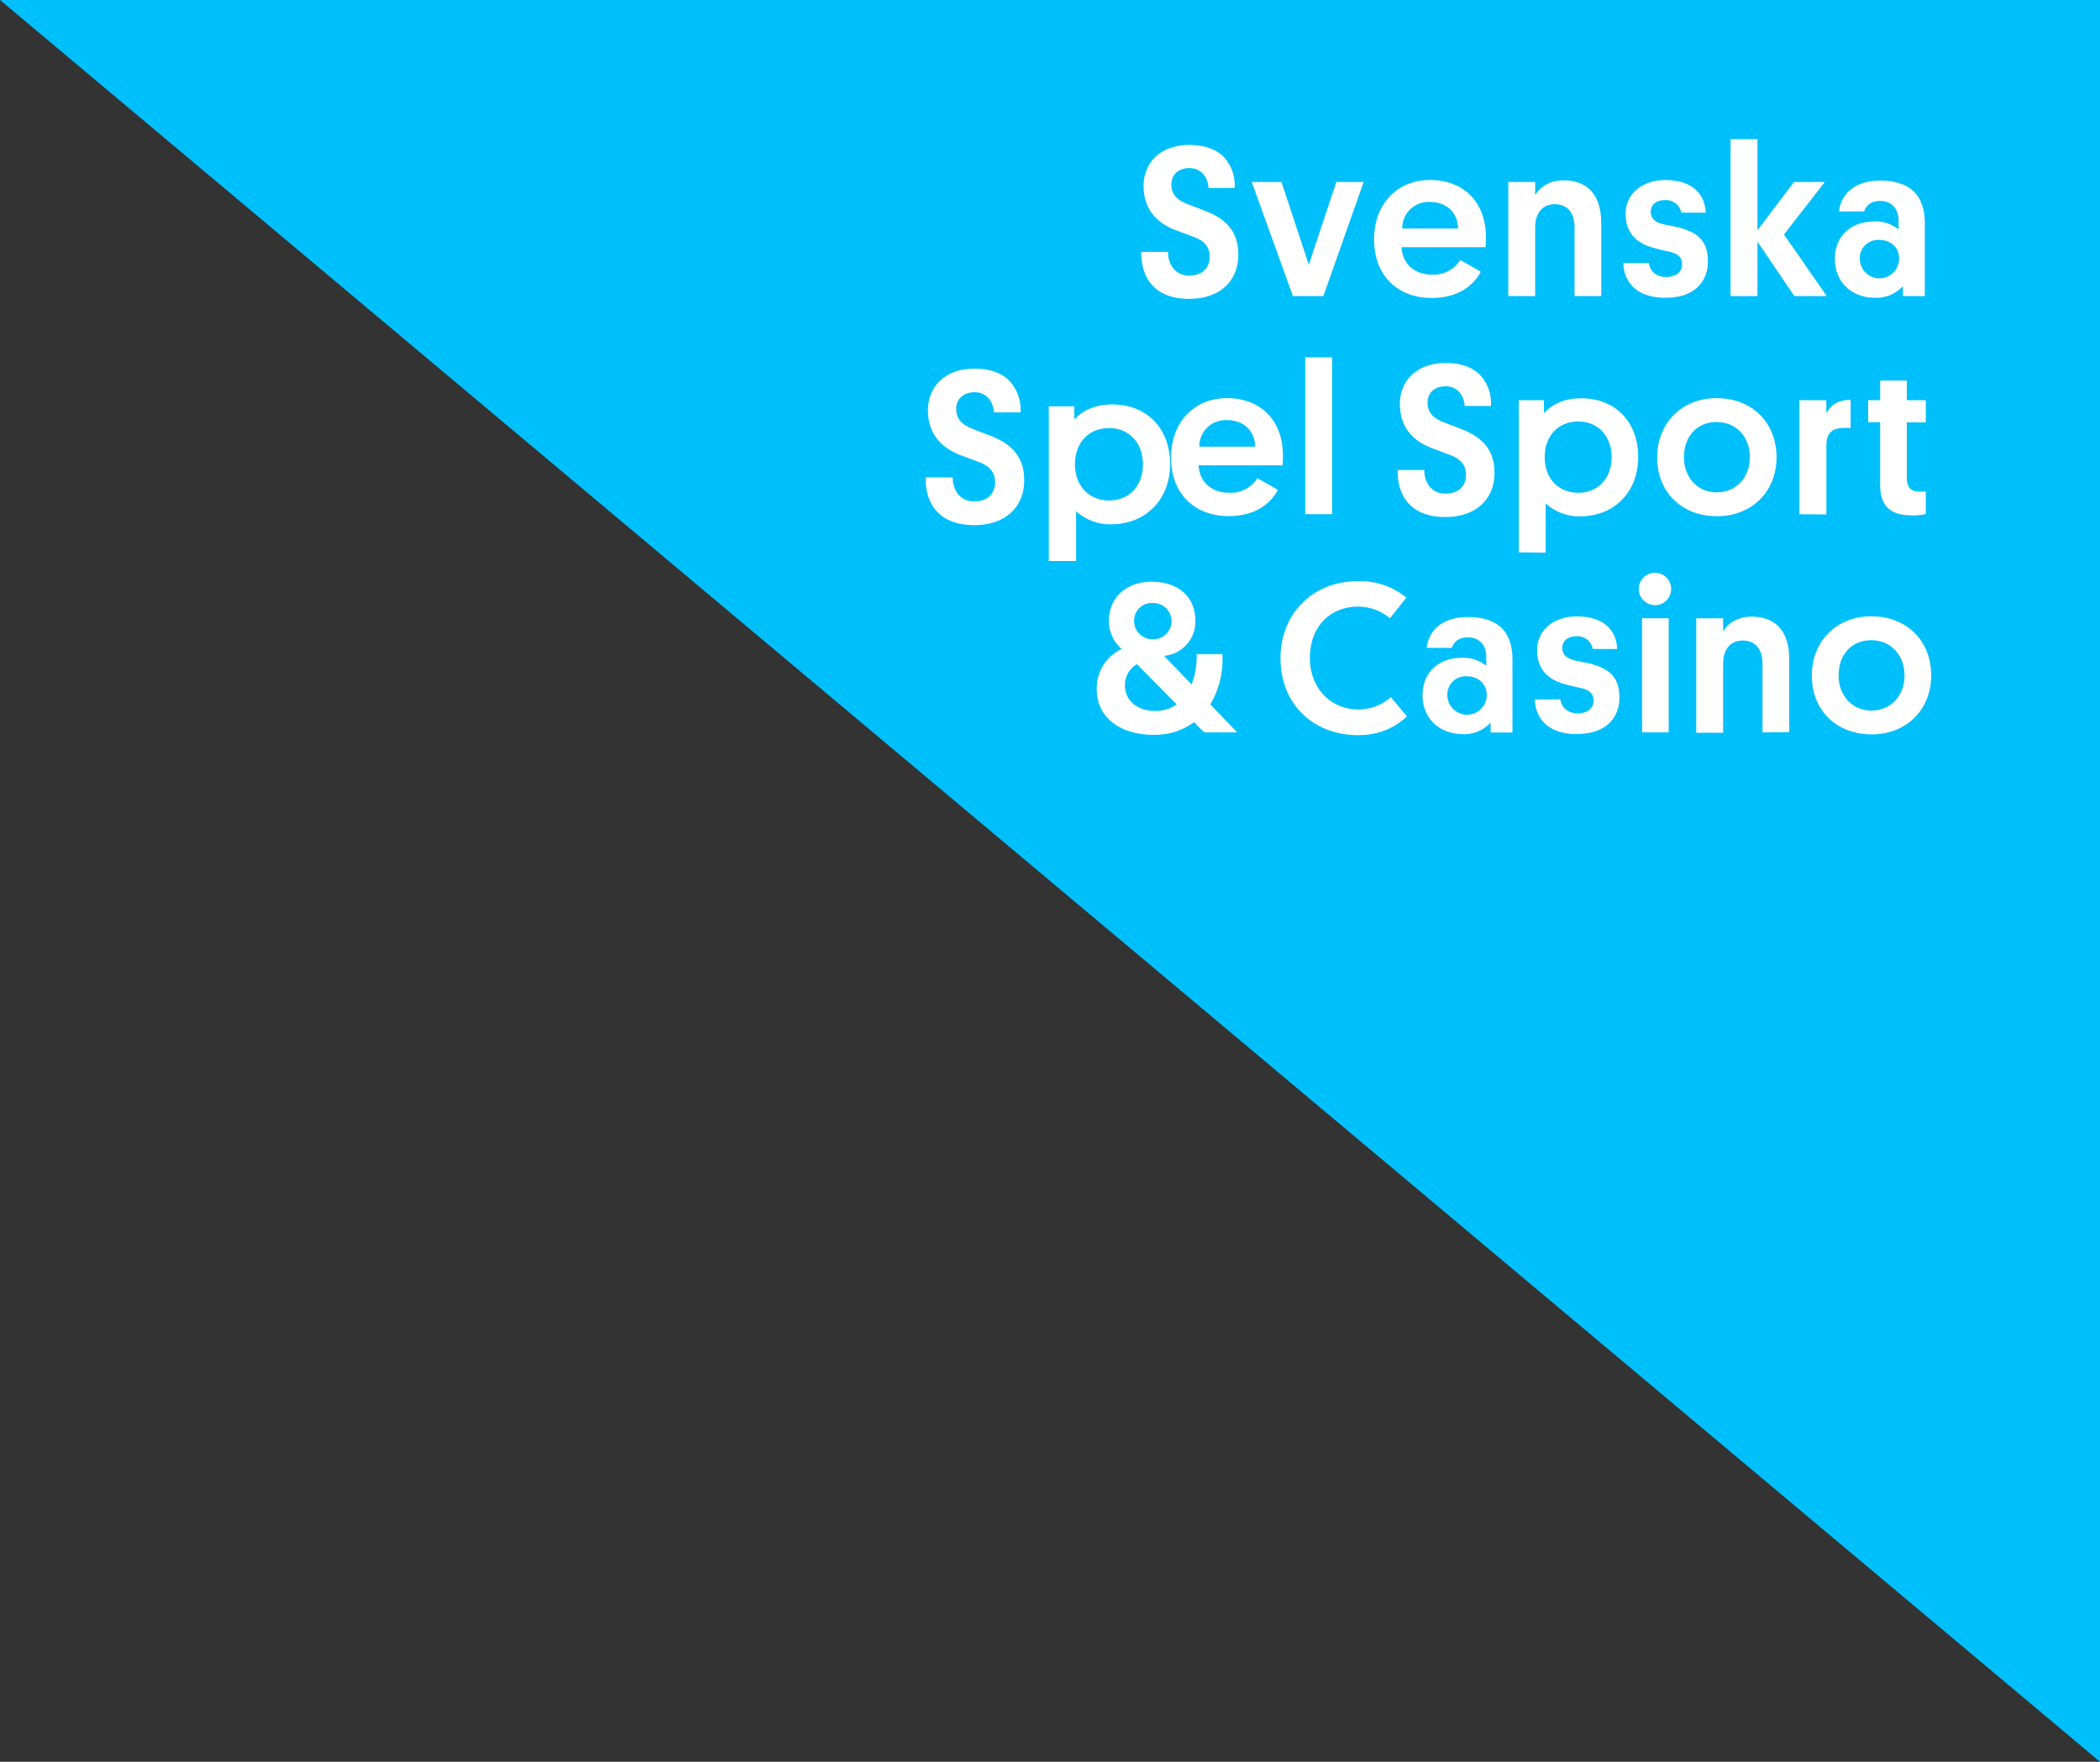<svg xmlns="http://www.w3.org/2000/svg" viewBox="0 0 640 537.02"><rect x="0" y="0" width="640" height="537.02" fill="#333333" stroke="none"/><defs><style>.a{fill:#00c0fc;}.b{fill:#fff;}</style></defs><title>svs_svenska_spel_sport_casino</title><polygon class="a" points="640 537.02 640 0 0 0 640 537.02"/><path class="b" d="M362.49,91.1c-4.9,0-8.66-1.34-11.18-4-3.12-3.28-3.54-7.73-3.46-10.32H356a7.69,7.69,0,0,0,1.9,5.4A6.14,6.14,0,0,0,362.49,84c3.81,0,6.18-2.22,6.18-5.78,0-2.78-1.5-4.71-4.57-5.88l-5.47-2.07-.19-.06c-6.57-2.49-9.91-7-9.91-13.53,0-7.48,5.59-12.5,13.9-12.5,4.66,0,8.24,1.28,10.65,3.8a12.61,12.61,0,0,1,3.19,9.31h-7.95c-.29-3.69-2.54-6.05-5.83-6.05s-5.51,1.93-5.51,5c0,2.7,1.45,4.55,4.57,5.82,1.26.5,2.12.83,3.11,1.2.68.26,1.43.54,2.41.93,7.14,2.71,10.32,6.86,10.32,13.46,0,8.16-5.84,13.43-14.9,13.43"/><polygon class="b" points="394.03 90.24 381.48 55.46 390.54 55.46 398.87 80.71 407.26 55.46 415.6 55.46 403.31 90.24 394.03 90.24"/><path class="b" d="M436.51,90.84c-10.79,0-17.75-7-17.75-17.89,0-10.65,7-18.09,17-18.09,10.31,0,17,6.76,17.09,17.23,0,.86,0,1.92-.1,3.26h-25.6l0,.43c.49,4.89,4.08,7.93,9.37,7.93a9.52,9.52,0,0,0,8.52-4.45l6.25,3.55c-1.15,2.26-5.06,8-14.84,8m-.73-29.25a8,8,0,0,0-8.37,7.68l0,.41h17l0-.41c-.29-4.67-3.66-7.68-8.57-7.68"/><path class="b" d="M479.86,90.24v-21c0-4.41-2.24-7-6-7s-6,2.66-6,7.11V90.24h-8.19V55.46h8.19v4l.71-1c.43-.58,2.83-3.49,8-3.49S488,57.33,488,68.16V90.24Z"/><path class="b" d="M507.73,90.77c-4.49,0-7.9-1.15-10.15-3.43a10.23,10.23,0,0,1-2.82-7.15h7.75c.25,2.11,1.95,4.25,5.29,4.25,2.89,0,4.84-1.52,4.84-3.78s-1.21-3.38-4.17-4c-2.07-.44-3.24-.76-5-1.25l-.28-.08c-5.21-1.65-7.76-5-7.76-10.19,0-6,5-10.25,12.11-10.25,7.54,0,12,3.62,12.29,9.93h-7.44A4.72,4.72,0,0,0,507.33,61c-2.58,0-4.25,1.41-4.25,3.58,0,2,1.34,3.21,4.1,3.84l.75.15c1.36.27,2.53.5,3.77.78,6.33,1.69,8.8,4.6,8.8,10.39,0,5.34-3.35,11-12.77,11"/><polygon class="b" points="546.84 90.24 535.61 73.67 535.61 90.24 527.41 90.24 527.41 42.43 535.61 42.43 535.61 70.19 546.76 55.46 556.14 55.46 543.69 71.48 556.72 90.24 546.84 90.24"/><path class="b" d="M571.5,90.77c-7.24,0-12.3-4.87-12.3-11.84s4.89-11.44,12.17-11.44a11.15,11.15,0,0,1,6.62,2l.62.46V67.17c0-3.59-2.19-5.92-5.58-5.92-3.59,0-4.63,2.3-4.89,3.2h-7.66c.3-3.67,3.21-9.39,12.55-9.39,9,0,13.57,4.36,13.57,13V90.24h-6.66v-3l-.66.63a10.94,10.94,0,0,1-7.78,2.88m1.2-17.62a5.56,5.56,0,0,0-5.91,5.71,6,6,0,0,0,12,0c0-3.36-2.51-5.71-6.1-5.71"/><path class="b" d="M297,160.06c-5,0-8.8-1.36-11.36-4.05-3.18-3.33-3.59-7.85-3.52-10.48h8.26a7.77,7.77,0,0,0,1.94,5.49,6.21,6.21,0,0,0,4.68,1.81c3.87,0,6.27-2.25,6.27-5.87,0-2.83-1.52-4.78-4.65-6-2.23-.85-3.31-1.26-5.55-2.09l-.19-.07c-6.68-2.53-10.07-7.15-10.07-13.74,0-7.6,5.68-12.7,14.12-12.7,4.73,0,8.37,1.3,10.82,3.86A12.85,12.85,0,0,1,311,125.7h-8.08c-.28-3.75-2.58-6.14-5.91-6.14s-5.6,2-5.6,5.12c0,2.73,1.47,4.61,4.64,5.9,1.28.52,2.15.85,3.15,1.23l2.46.94c7.25,2.75,10.48,7,10.48,13.67,0,8.29-5.94,13.64-15.13,13.64"/><path class="b" d="M319.64,171V123.86h7.78v4l.67-.65c1.87-1.8,5.26-3.93,10.87-3.93,10.55,0,17.64,7.3,17.64,18.16s-7.43,18.38-18.05,18.38a15.41,15.41,0,0,1-9.93-3.42l-.66-.58V171ZM338,130.49c-6.22,0-10.39,4.45-10.39,11.07,0,6.47,4.27,11,10.39,11s10.32-4.42,10.32-11-4.25-11.07-10.32-11.07"/><path class="b" d="M374.64,157.34c-10.78,0-17.75-7-17.75-17.9,0-10.65,7-18.08,17-18.08,10.32,0,17,6.76,17.09,17.22,0,.86,0,1.93-.1,3.26H365.3l0,.43c.49,4.89,4.08,7.93,9.37,7.93a9.5,9.5,0,0,0,8.52-4.44l6.25,3.55c-1.15,2.26-5.06,8-14.84,8m-.73-29.25a8,8,0,0,0-8.36,7.67l0,.42h17l0-.42c-.29-4.66-3.65-7.67-8.57-7.67"/><rect class="b" x="397.78" y="108.92" width="8.19" height="47.81"/><path class="b" d="M440.6,157.6c-4.9,0-8.66-1.34-11.18-4-3.12-3.27-3.54-7.73-3.46-10.32h8.13a7.65,7.65,0,0,0,1.9,5.4,6.14,6.14,0,0,0,4.61,1.78c3.81,0,6.18-2.21,6.18-5.77,0-2.79-1.5-4.71-4.57-5.89-2.2-.84-3.27-1.24-5.47-2.06l-.19-.07c-6.57-2.49-9.91-7-9.91-13.52,0-7.48,5.59-12.51,13.9-12.51,4.66,0,8.25,1.28,10.66,3.8a12.69,12.69,0,0,1,3.19,9.31h-8c-.29-3.68-2.54-6-5.83-6s-5.5,1.93-5.5,5c0,2.69,1.44,4.54,4.56,5.81,1.26.51,2.12.84,3.11,1.21.69.26,1.43.54,2.41.93,7.14,2.71,10.33,6.86,10.33,13.45,0,8.17-5.85,13.44-14.91,13.44"/><path class="b" d="M462.88,168.37V122h7.66v3.92l.66-.63c1.84-1.78,5.18-3.88,10.7-3.88,10.39,0,17.36,7.19,17.36,17.89s-7.3,18.09-17.75,18.09a15.18,15.18,0,0,1-9.79-3.37l-.65-.57v15ZM481,128.48c-6.12,0-10.23,4.39-10.23,10.9S475,150.2,481,150.2s10.16-4.35,10.16-10.82S487,128.48,481,128.48"/><path class="b" d="M523.2,157.34c-10.69,0-18.16-7.36-18.16-17.9s7.61-18.08,18.1-18.08c10.76,0,18.28,7.38,18.28,18s-7.66,18-18.22,18m0-28.73c-6,0-10,4.33-10,10.77,0,6.2,4.22,10.69,10,10.69s10.1-4.39,10.1-10.69-4.25-10.77-10.1-10.77"/><path class="b" d="M548.4,156.74V122h8.19v3.9l.71-1c.92-1.3,2.61-3,6.6-3H564v8.53h-1.8c-3.91,0-5.58,1.58-5.58,5.3v21.09Z"/><path class="b" d="M582.38,157.07c-6.31,0-9.38-3-9.38-9.12V128.68h-3.65V122H573V116h8.13V122h5.78v6.73h-5.78v16.75c0,3.07,1.15,4.38,3.85,4.38h1.93v6.82a19.72,19.72,0,0,1-4.53.44"/><path class="b" d="M351.81,224c-10.66,0-17.55-5.43-17.55-13.83a13.07,13.07,0,0,1,7.1-12.09l.49-.25-.41-.38a11,11,0,0,1-3.46-8.36c0-6.93,5.33-11.77,13-11.77,8.08,0,13.31,4.62,13.31,11.77a10.41,10.41,0,0,1-8.79,10.72l-.74.12,8.4,8.69.22-.58a23.31,23.31,0,0,0,1.3-8.65h7.86A27,27,0,0,1,369,214.45l-.15.26,8.2,8.53H367l-3.12-3.11-.27.19a19.62,19.62,0,0,1-11.8,3.65m-5.59-21.35a7.24,7.24,0,0,0-3.37,6.32c0,4.57,3.76,7.77,9.16,7.77a11.24,11.24,0,0,0,6.21-1.73l.39-.26-12.12-12.26Zm4.93-18.8a5.32,5.32,0,0,0-5.51,5.51,5.52,5.52,0,0,0,5.64,5.51,5.51,5.51,0,1,0-.13-11"/><path class="b" d="M414.06,224.1c-14,0-23.81-9.62-23.81-23.4s9.93-23.54,23.61-23.54a22.18,22.18,0,0,1,14.75,5l-5,6.3a15.11,15.11,0,0,0-9.66-3.55c-8.82,0-14.75,6.3-14.75,15.68,0,9.09,6.26,15.68,14.89,15.68a14.85,14.85,0,0,0,9.79-3.76l4.9,5.86a20.81,20.81,0,0,1-14.69,5.69"/><path class="b" d="M445.85,223.77c-7.25,0-12.31-4.87-12.31-11.84s4.89-11.44,12.17-11.44a11.13,11.13,0,0,1,6.62,2l.63.46v-2.76c0-3.59-2.19-5.92-5.58-5.92-3.59,0-4.63,2.3-4.9,3.2h-7.66c.3-3.67,3.22-9.39,12.56-9.39,9,0,13.56,4.36,13.56,13v22.21h-6.66v-3l-.66.63a10.91,10.91,0,0,1-7.77,2.88M447,206.15a5.55,5.55,0,0,0-5.9,5.71,6,6,0,0,0,12,0c0-3.36-2.51-5.71-6.11-5.71"/><path class="b" d="M480.76,223.77c-4.49,0-7.9-1.15-10.15-3.43a10.23,10.23,0,0,1-2.82-7.15h7.76c.24,2.11,1.94,4.25,5.28,4.25,2.89,0,4.84-1.52,4.84-3.78s-1.21-3.38-4.17-4c-2-.43-3.2-.75-4.86-1.21l-.43-.11c-5.21-1.66-7.75-5-7.75-10.2,0-6,5-10.25,12.1-10.25,7.54,0,12,3.61,12.29,9.93h-7.43a4.73,4.73,0,0,0-5.06-3.86c-2.57,0-4.24,1.41-4.24,3.58,0,2,1.34,3.21,4.09,3.84l.75.15c1.36.27,2.54.5,3.77.78,6.33,1.69,8.8,4.6,8.8,10.39,0,5.34-3.35,11-12.77,11"/><path class="b" d="M500.44,188.45h8.12v34.79h-8.12Zm3.93-4a4.93,4.93,0,1,1,4.93-4.92,4.87,4.87,0,0,1-4.93,4.92"/><path class="b" d="M537.14,223.24v-21c0-4.41-2.23-7-6-7s-6,2.66-6,7.11v21h-8.19V188.46h8.19v4l.71-1c.43-.58,2.84-3.49,8-3.49s11.44,2.27,11.44,13.1v22.08Z"/><path class="b" d="M570.33,223.84c-10.69,0-18.16-7.36-18.16-17.89s7.61-18.09,18.1-18.09c10.76,0,18.28,7.38,18.28,18s-7.66,18-18.22,18m0-28.72c-6,0-10,4.32-10,10.77,0,6.19,4.22,10.69,10,10.69s10.1-4.4,10.1-10.69-4.25-10.77-10.1-10.77"/></svg>